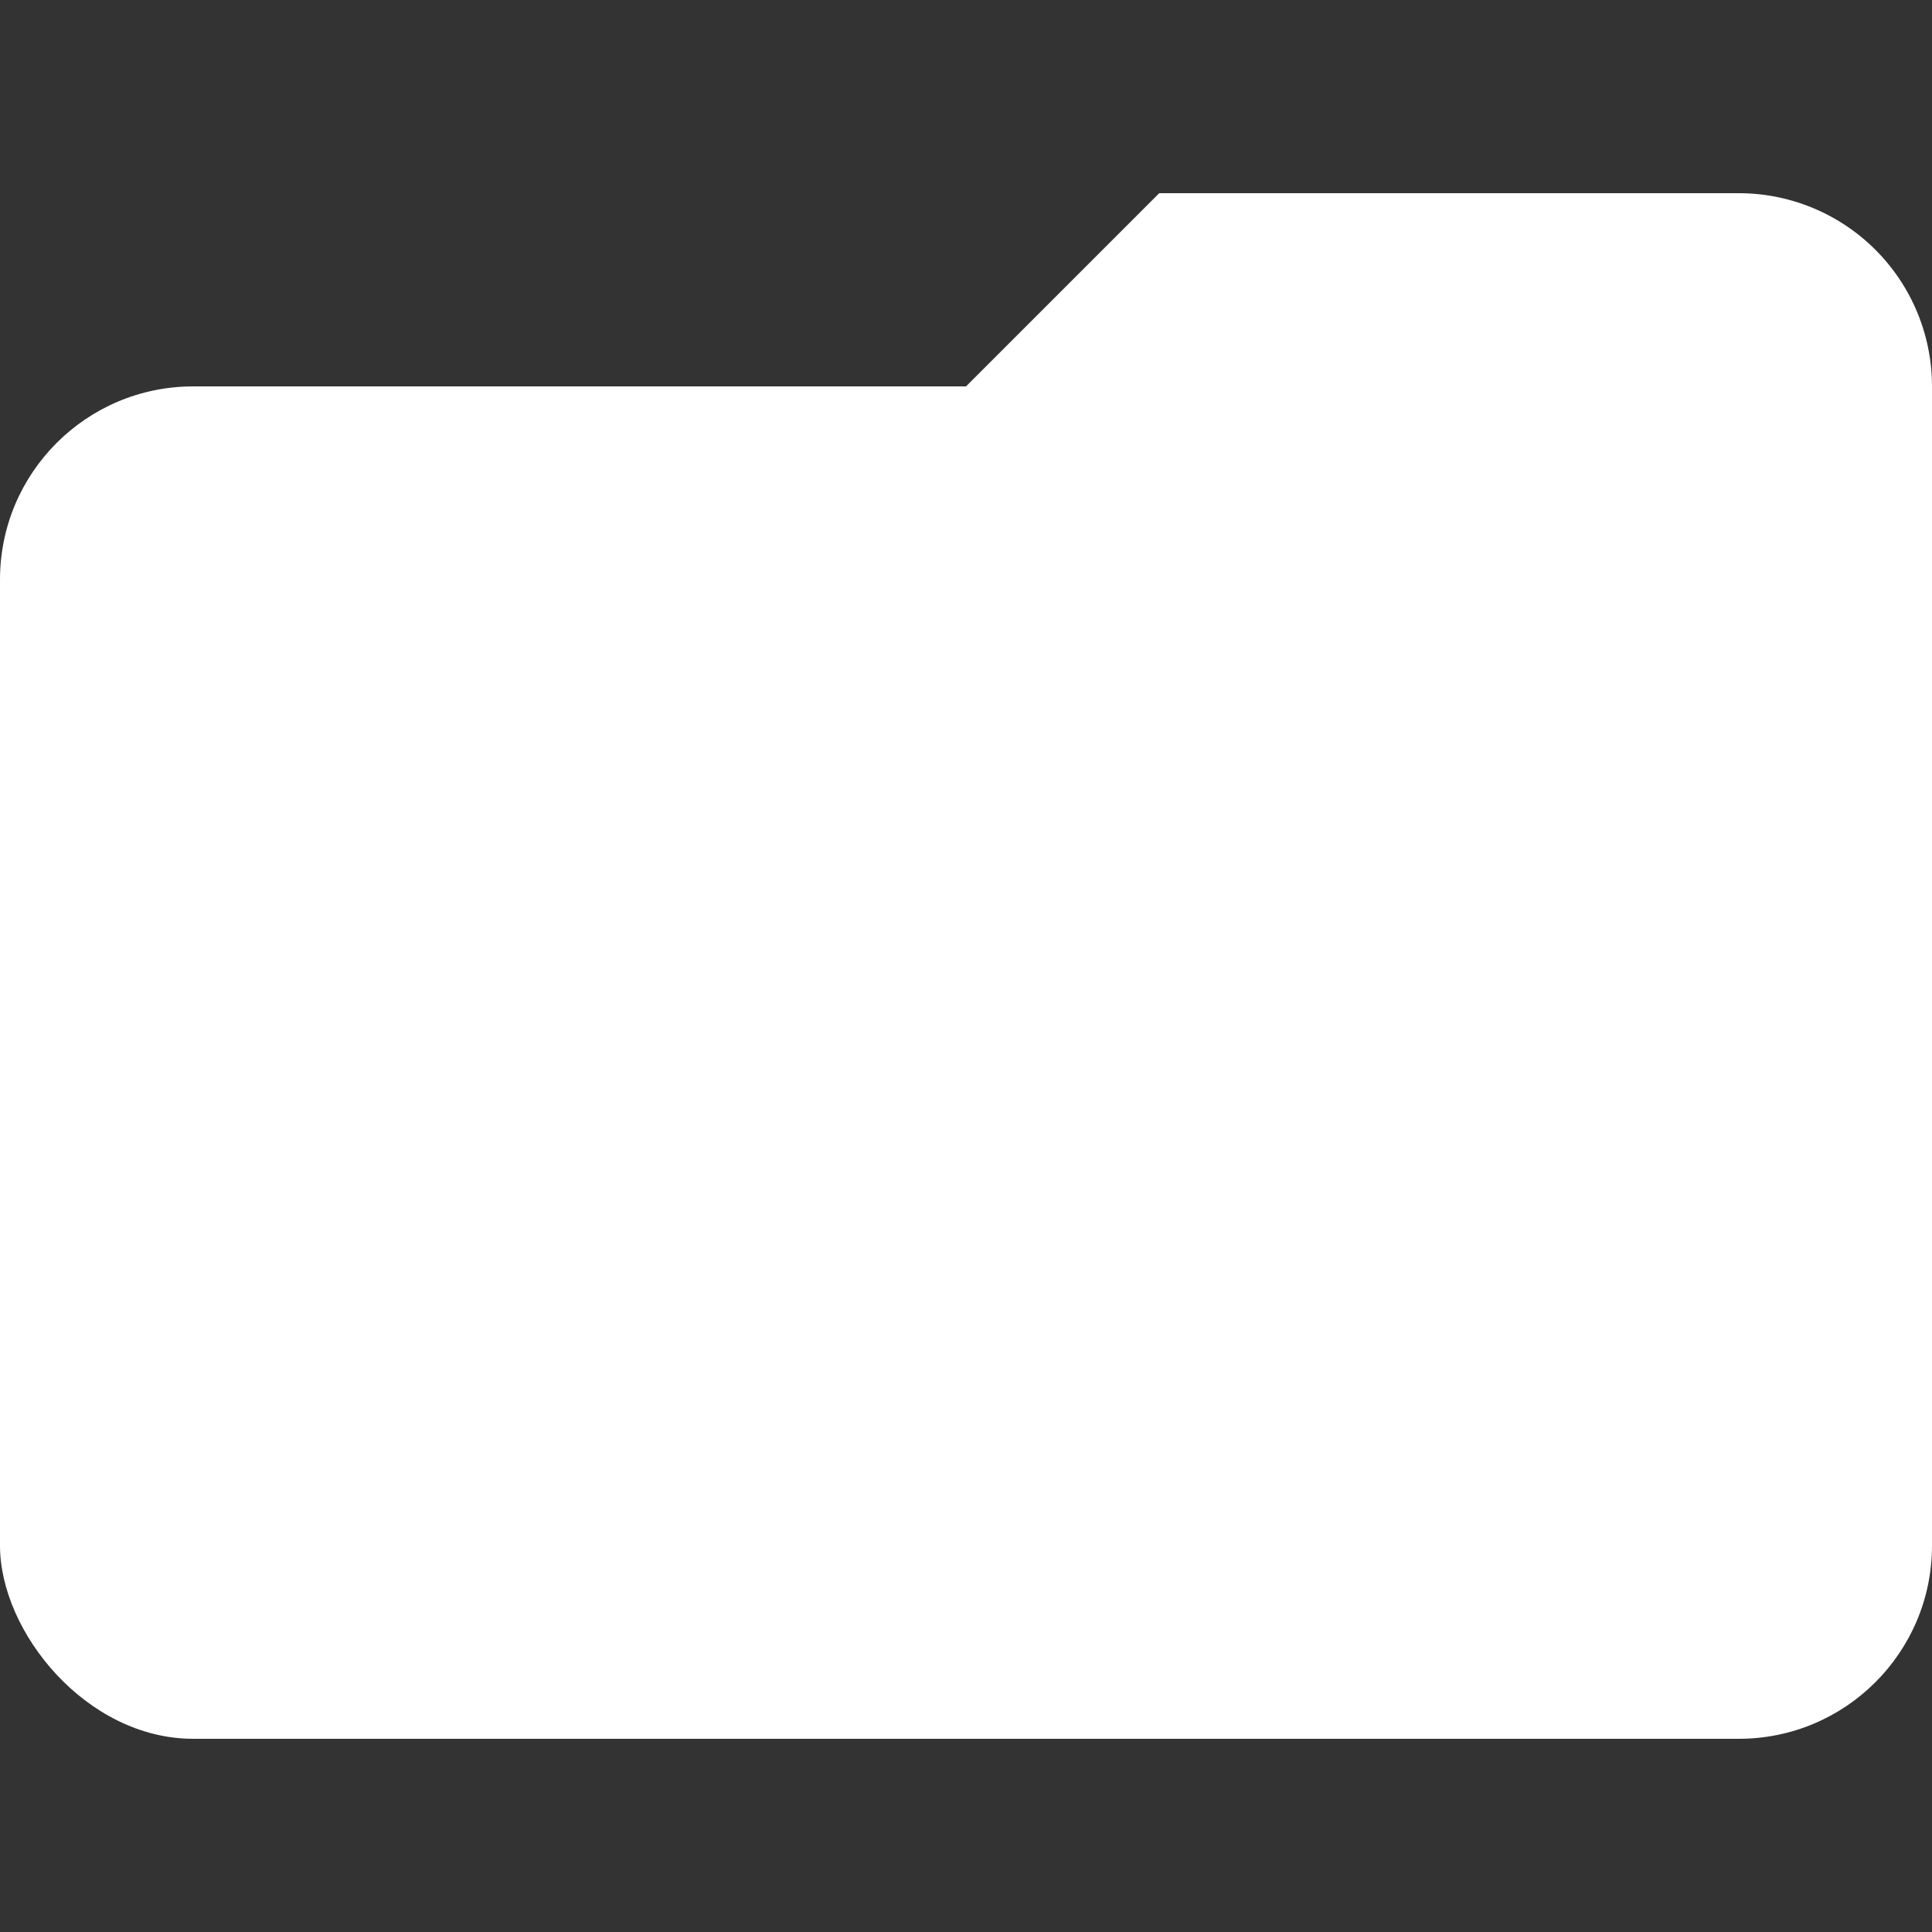 <?xml version="1.0" encoding="UTF-8"?>
<svg xmlns="http://www.w3.org/2000/svg" width="20" height="20" viewBox="0 0 20 20">
<rect x="0" y="0" width="20" height="20" fill="#333333" stroke="none"/>
<path fill="#fff" d="M8 6h12V4a2 2 0 0 0-2-2h-6z"/>
<rect fill="#fff" width="20" height="14" y="4" rx="2"/>
</svg>
